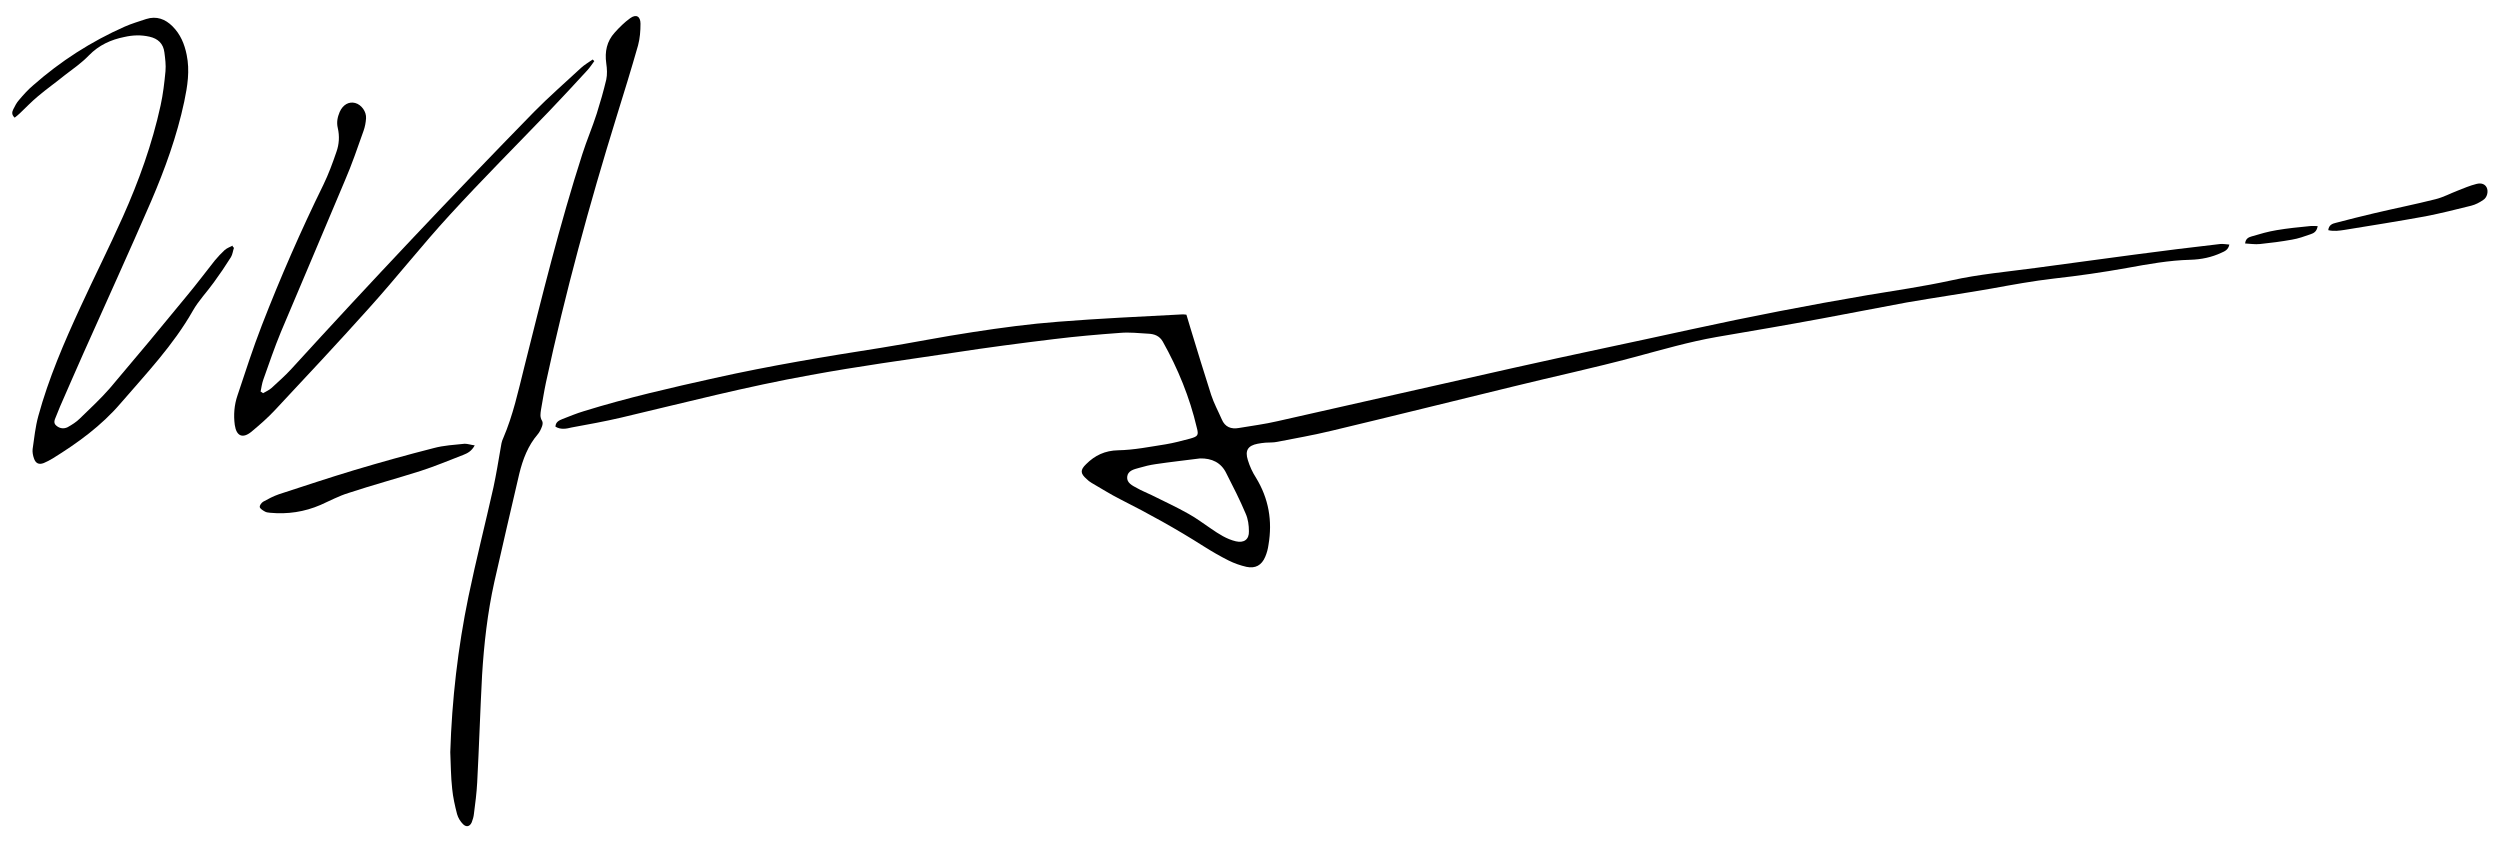 <svg xmlns="http://www.w3.org/2000/svg" viewBox="0 0 920 310">
<g>
	<path d="M204.4,157c0.1-1.8,1.4-2.3,2.6-2.8c2.6-1,5.2-2.1,7.9-2.9c15.8-4.9,32-8.6,48.2-12.2c20.2-4.5,40.6-7.9,61.1-11.1
		c11.3-1.8,22.5-4.1,33.9-5.8c10.4-1.6,20.8-3,31.3-3.8c15.2-1.2,30.4-1.9,45.6-2.7c0.5,0,0.9,0,1.6,0.1c0.5,1.7,1,3.3,1.5,5
		c2.5,8.2,5,16.4,7.6,24.5c1,3.1,2.6,6,3.9,9c1.2,2.9,3.5,3.7,6.3,3.2c4.7-0.8,9.5-1.4,14.2-2.5c28.9-6.5,57.8-13.1,86.8-19.6
		c21.8-4.9,43.7-9.4,65.5-14.2c21.5-4.7,43.2-8.9,64.9-12.6c10.3-1.7,20.6-3.2,30.7-5.4c10.3-2.3,20.7-3.2,31.1-4.6
		c12.1-1.6,24.2-3.3,36.4-4.9c10.5-1.4,21-2.7,31.5-3.9c1-0.1,2.1,0.1,3.4,0.2c-0.4,2-1.8,2.5-2.9,3c-3.6,1.7-7.5,2.5-11.5,2.6
		c-7.8,0.2-15.5,1.6-23.2,3c-8.9,1.6-17.9,2.9-26.9,3.9c-7.8,0.9-15.4,2.3-23.1,3.7c-10.3,1.8-20.7,3.3-31.1,5.1
		c-10.4,1.9-20.8,4-31.2,5.9c-12.9,2.4-25.8,4.6-38.7,6.8c-10.3,1.8-20.2,4.7-30.3,7.4c-14.9,4-29.9,7.2-44.9,10.9
		c-22.2,5.4-44.3,10.9-66.5,16.2c-6.6,1.6-13.4,2.8-20.1,4.1c-1.4,0.3-2.9,0.2-4.3,0.3c-1,0.1-1.9,0.2-2.9,0.4
		c-3.6,0.7-4.7,2.5-3.6,6c0.7,2.3,1.7,4.5,3,6.5c4.7,7.7,6.1,15.9,4.6,24.7c-0.2,1.5-0.6,3-1.2,4.4c-1.3,3.1-3.6,4.4-6.9,3.7
		c-2.2-0.5-4.5-1.3-6.5-2.3c-3.2-1.6-6.3-3.4-9.3-5.3c-9.9-6.3-20.2-12-30.7-17.3c-3.6-1.8-7-4-10.5-6c-0.7-0.4-1.3-0.9-1.8-1.4
		c-2.3-2-2.5-3.3-0.2-5.5c3.2-3.2,6.9-5,11.8-5.1c5.8-0.1,11.7-1.3,17.5-2.2c3-0.5,6-1.3,9-2.1c2.8-0.8,3.2-1.2,2.4-4.1
		c-2.6-11.1-6.9-21.6-12.5-31.6c-1.2-2.1-3.1-2.8-5.3-2.9c-3.5-0.2-7-0.6-10.4-0.3c-8.2,0.6-16.3,1.3-24.4,2.3
		c-12.3,1.5-24.6,3.1-36.9,5c-17.5,2.6-35.1,5-52.5,8.2c-23.5,4.2-46.6,10.2-69.9,15.7c-6,1.4-12.1,2.5-18.1,3.6
		C208.4,157.8,206.3,158.2,204.4,157z M441.6,168.7c-5.4,0.7-10.9,1.3-16.3,2.1c-2.1,0.3-4.2,0.8-6.2,1.4c-1.8,0.5-4.1,1-4.3,3.3
		c-0.2,2.2,1.9,3.2,3.6,4.1c1.7,1,3.6,1.7,5.4,2.6c4.6,2.3,9.2,4.4,13.6,6.9c2.9,1.6,5.5,3.6,8.2,5.4c2.9,2,5.8,3.9,9.2,4.7
		c3,0.7,4.9-0.7,4.8-3.7c0-2.2-0.3-4.5-1.2-6.5c-2.1-5-4.6-9.9-7.1-14.8C449.4,170.2,445.9,168.6,441.6,168.7z"/>
	<path d="M165.7,276.8c0.6-19.3,2.8-38.4,6.7-57.3c2.8-13.5,6.2-26.8,9.2-40.2c1-4.7,1.8-9.5,2.6-14.2c0.2-1.3,0.4-2.7,1-3.9
		c3.6-8.4,5.5-17.2,7.7-26c6.6-26.3,13.1-52.7,21.4-78.5c1.6-5,3.7-9.9,5.3-14.9c1.3-4.1,2.5-8.3,3.5-12.5c0.4-1.9,0.3-4,0-6
		c-0.6-4.3,0.2-8.1,3.1-11.3c1.7-1.9,3.6-3.8,5.7-5.3c2.2-1.6,3.8-0.7,3.8,2s-0.2,5.4-0.9,8c-2.5,8.8-5.2,17.5-7.9,26.2
		c-10,32.3-18.9,64.9-26,97.9c-0.7,3.3-1.2,6.6-1.8,9.9c-0.2,1.4-0.5,2.8,0.4,4.2c0.3,0.5,0.2,1.3,0,1.9c-0.4,1.1-0.9,2.2-1.6,3
		c-3.6,4.2-5.5,9.2-6.8,14.5c-3.1,13.3-6.2,26.6-9.2,39.9c-2.5,11.3-3.8,22.8-4.5,34.3c-0.7,13.2-1.1,26.4-1.8,39.5
		c-0.2,3.8-0.7,7.7-1.2,11.5c-0.1,1-0.4,2.1-0.8,3.1c-0.7,1.6-2,1.9-3.2,0.7c-1-1-1.8-2.3-2.2-3.7c-0.8-3.1-1.5-6.2-1.8-9.3
		C165.9,285.8,165.9,281.3,165.7,276.8z"/>
	<path d="M86.1,91.2c-0.4,1.1-0.5,2.4-1.1,3.4c-2,3.2-4.1,6.3-6.3,9.3c-2.5,3.5-5.6,6.7-7.7,10.4c-7.2,12.7-17.2,23.2-26.6,34.1
		c-7.1,8.3-15.8,14.6-25,20.3c-1.1,0.7-2.2,1.2-3.3,1.7c-1.8,0.7-3,0.1-3.6-1.7c-0.4-1.1-0.6-2.3-0.5-3.4c0.6-4.1,1-8.2,2.1-12.2
		c3.8-13.9,9.5-27.1,15.5-40.1c5.1-11.1,10.6-22,15.6-33.2C51.1,66.6,56,53,59.1,38.8c0.9-4.1,1.4-8.4,1.8-12.6
		c0.2-2.3-0.1-4.6-0.4-6.9c-0.4-3.3-2.4-5.1-5.5-5.8s-6.1-0.6-9.2,0.1c-5,1-9.4,3-13.1,6.8c-2.7,2.8-5.9,5-8.9,7.3
		c-3.2,2.6-6.6,5-9.8,7.7c-2.4,2-4.5,4.2-6.7,6.3c-0.6,0.6-1.3,1.1-1.9,1.6c-1.2-1.1-1-2.1-0.5-3.1C5.5,39,6.1,37.8,7,36.8
		c1.6-1.9,3.3-3.8,5.2-5.4c10.1-8.9,21.3-16.1,33.7-21.6c2.5-1.1,5.2-1.9,7.9-2.8c3.8-1.2,7,0,9.7,2.7c2.9,2.9,4.4,6.5,5.2,10.5
		c1.2,5.8,0.3,11.5-0.9,17.2c-2.7,12.7-7.1,24.8-12.2,36.7C47.5,92.8,39,111.4,30.7,130c-2.9,6.5-5.7,13-8.6,19.6
		c-0.5,1.2-1,2.5-1.5,3.7s-1.1,2.4,0.2,3.4c1.2,1,2.7,1.2,4.1,0.5c1.6-0.9,3.2-1.9,4.5-3.2c3.7-3.6,7.6-7.2,11-11.1
		c9.6-11.3,19.1-22.7,28.5-34.2c3.5-4.2,6.8-8.6,10.2-12.9c1.1-1.3,2.3-2.6,3.6-3.8c0.8-0.7,1.9-1.1,2.9-1.6
		C85.6,90.8,85.8,91,86.1,91.2z"/>
	<path d="M96.8,144.7c1-0.6,2.2-1.1,3.1-1.9c2.5-2.3,5-4.5,7.3-7c29.2-32,59-63.6,89.3-94.6C202,35.6,208,30.4,213.8,25
		c1.3-1.2,2.9-2.1,4.3-3.1c0.2,0.2,0.4,0.4,0.6,0.6c-0.8,1.1-1.6,2.3-2.5,3.3c-4.6,5-9.3,10.1-14,15C190,53.5,177.5,66,165.6,79
		c-10.3,11.2-19.7,23.2-29.9,34.5c-11.3,12.6-22.9,25-34.5,37.4c-2.7,2.9-5.7,5.5-8.7,8c-3.2,2.6-5.5,1.6-6.1-2.5
		c-0.5-3.7-0.2-7.4,1-10.9c2.9-8.7,5.7-17.4,9-25.9c6.8-17.5,14.3-34.7,22.6-51.6c1.9-3.9,3.4-8,4.8-12.1c1-2.8,1.2-5.8,0.5-8.8
		c-0.5-2.1-0.1-4,0.7-5.9c1.2-2.7,3.4-3.9,5.7-3.3c2.3,0.6,4.2,3.2,4,5.7c-0.1,1.5-0.4,3.1-0.9,4.5c-2.2,6.2-4.3,12.4-6.9,18.4
		c-7.8,18.6-15.7,37.1-23.5,55.6c-2.4,5.8-4.4,11.7-6.5,17.6c-0.5,1.4-0.7,2.9-1,4.4C96.3,144.3,96.6,144.5,96.8,144.7z"/>
	<path d="M174.7,163.9c-1.2,2.2-2.7,2.9-4.2,3.5c-5.2,2-10.4,4.2-15.7,5.9c-8.8,2.8-17.7,5.2-26.5,8.1c-3.6,1.1-6.9,2.9-10.3,4.4
		c-6,2.6-12.2,3.5-18.6,2.9c-0.7-0.1-1.4-0.1-2-0.5c-0.7-0.4-1.7-1-1.8-1.6s0.6-1.6,1.3-2c1.8-1,3.7-2,5.7-2.7
		c9.2-3,18.5-6.1,27.8-8.9c9.7-2.9,19.4-5.6,29.2-8.1c3.7-1,7.6-1.2,11.4-1.6C172.1,163.3,173.2,163.7,174.7,163.9z"/>
	<path d="M856.8,84.7c0.2-1.9,1.5-2.4,2.8-2.7c4.6-1.2,9.3-2.4,14-3.5c7.6-1.8,15.2-3.3,22.7-5.2c2.8-0.7,5.4-2.1,8-3.1
		c2.3-0.9,4.6-1.9,7-2.5c1.9-0.5,3.2,0.1,3.8,1.3c0.7,1.4,0.2,3.7-1.3,4.6c-1.3,0.9-2.8,1.7-4.4,2.1c-5.6,1.4-11.2,2.8-16.8,3.9
		c-9.9,1.8-19.9,3.4-29.8,5C860.8,84.9,858.9,85.2,856.8,84.7z"/>
	<path d="M852.9,83.2c-0.3,2-1.4,2.6-2.6,3c-2.3,0.8-4.5,1.6-6.9,2c-3.9,0.7-7.8,1.2-11.7,1.6c-1.8,0.2-3.6-0.1-5.5-0.2
		c0.2-1.9,1.4-2.3,2.4-2.6c3-0.9,6.1-1.8,9.2-2.3c4.1-0.7,8.2-1.1,12.3-1.5C850.9,83.1,851.8,83.2,852.9,83.2z"/>
</g>
</svg>

